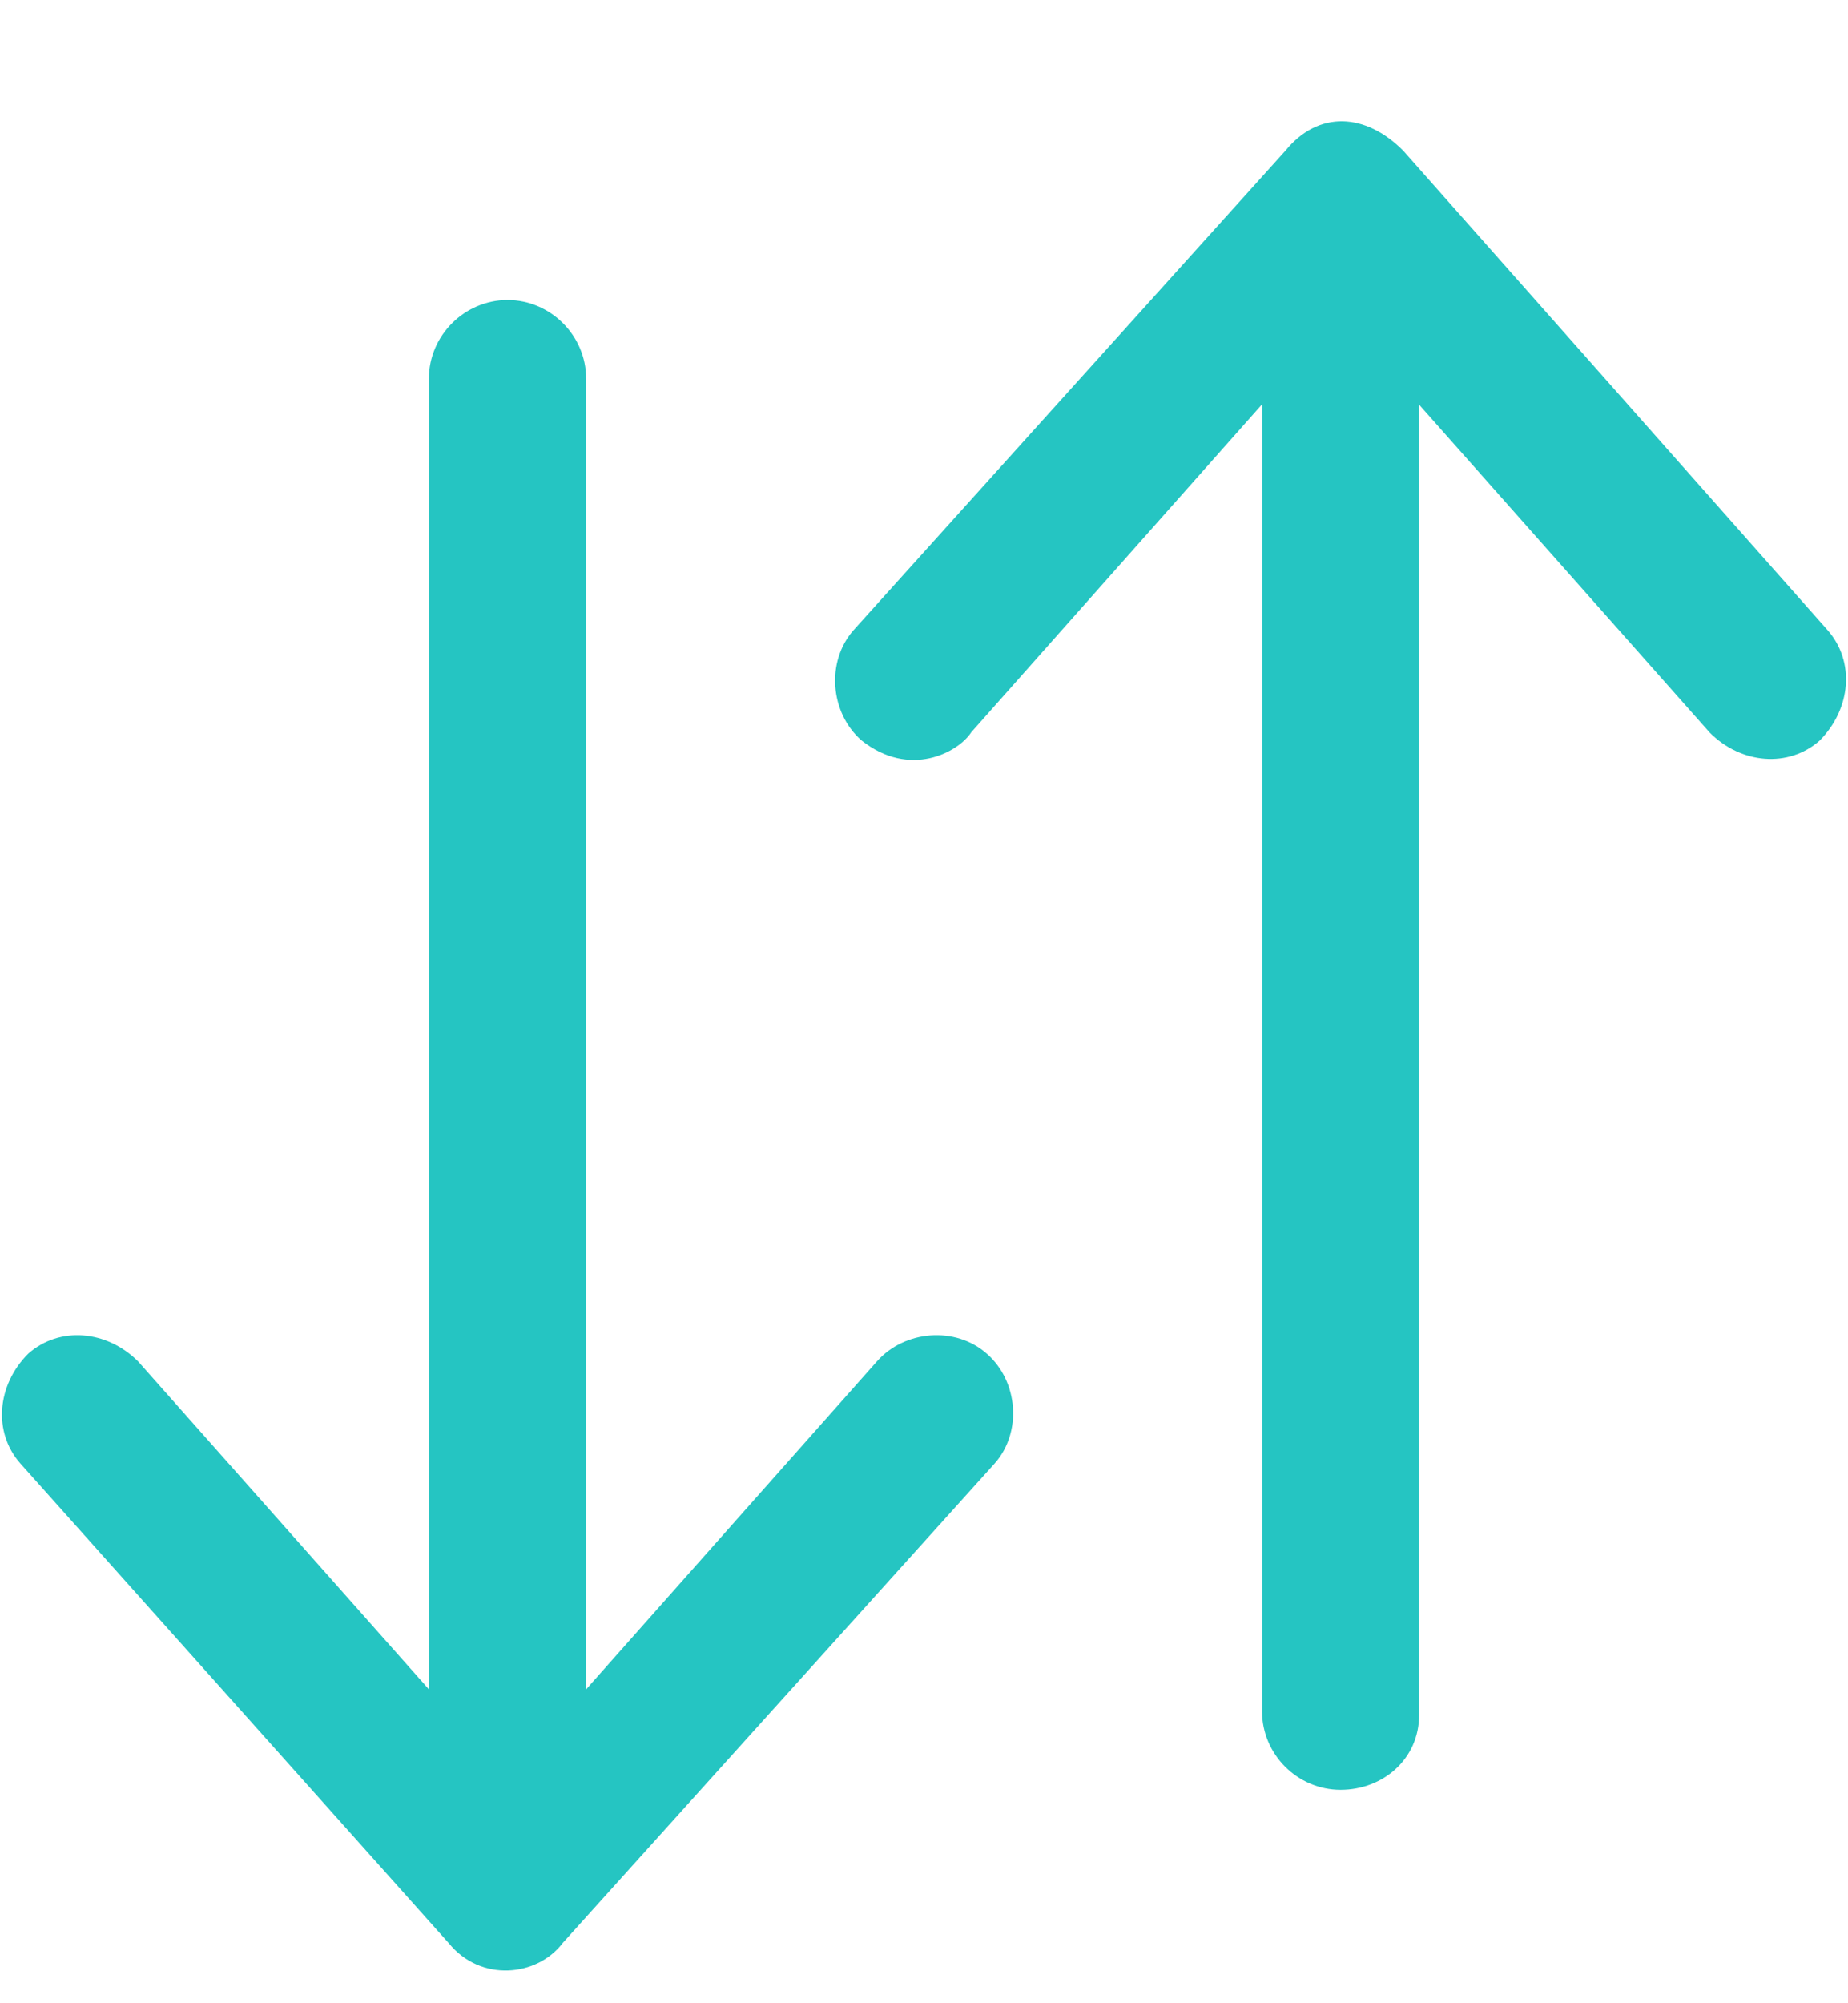 <svg width="12" height="13" viewBox="0 0 12 13" fill="none" xmlns="http://www.w3.org/2000/svg">
<path d="M6.407 8.784C6.204 8.605 5.873 8.632 5.694 8.835L3.806 10.963V2.457C3.806 2.178 3.575 1.947 3.296 1.947C3.016 1.947 2.785 2.178 2.785 2.457V10.963L0.897 8.835C0.694 8.632 0.387 8.605 0.184 8.784C-0.02 8.987 -0.047 9.294 0.132 9.497L2.913 12.609C3.121 12.866 3.489 12.827 3.654 12.609L6.459 9.497C6.638 9.296 6.613 8.963 6.407 8.784Z" fill="#25C5C2"/>
<path d="M11.868 4.09L9.112 0.978C8.867 0.731 8.56 0.716 8.347 0.978L5.542 4.09C5.363 4.294 5.39 4.625 5.593 4.804C5.907 5.054 6.223 4.882 6.307 4.752L8.195 2.624V11.105C8.195 11.385 8.425 11.615 8.705 11.615C8.984 11.615 9.215 11.412 9.215 11.13V2.626L11.103 4.755C11.306 4.958 11.613 4.985 11.816 4.806C12.02 4.6 12.047 4.294 11.868 4.09Z" fill="#25C5C2"/>
</svg>
